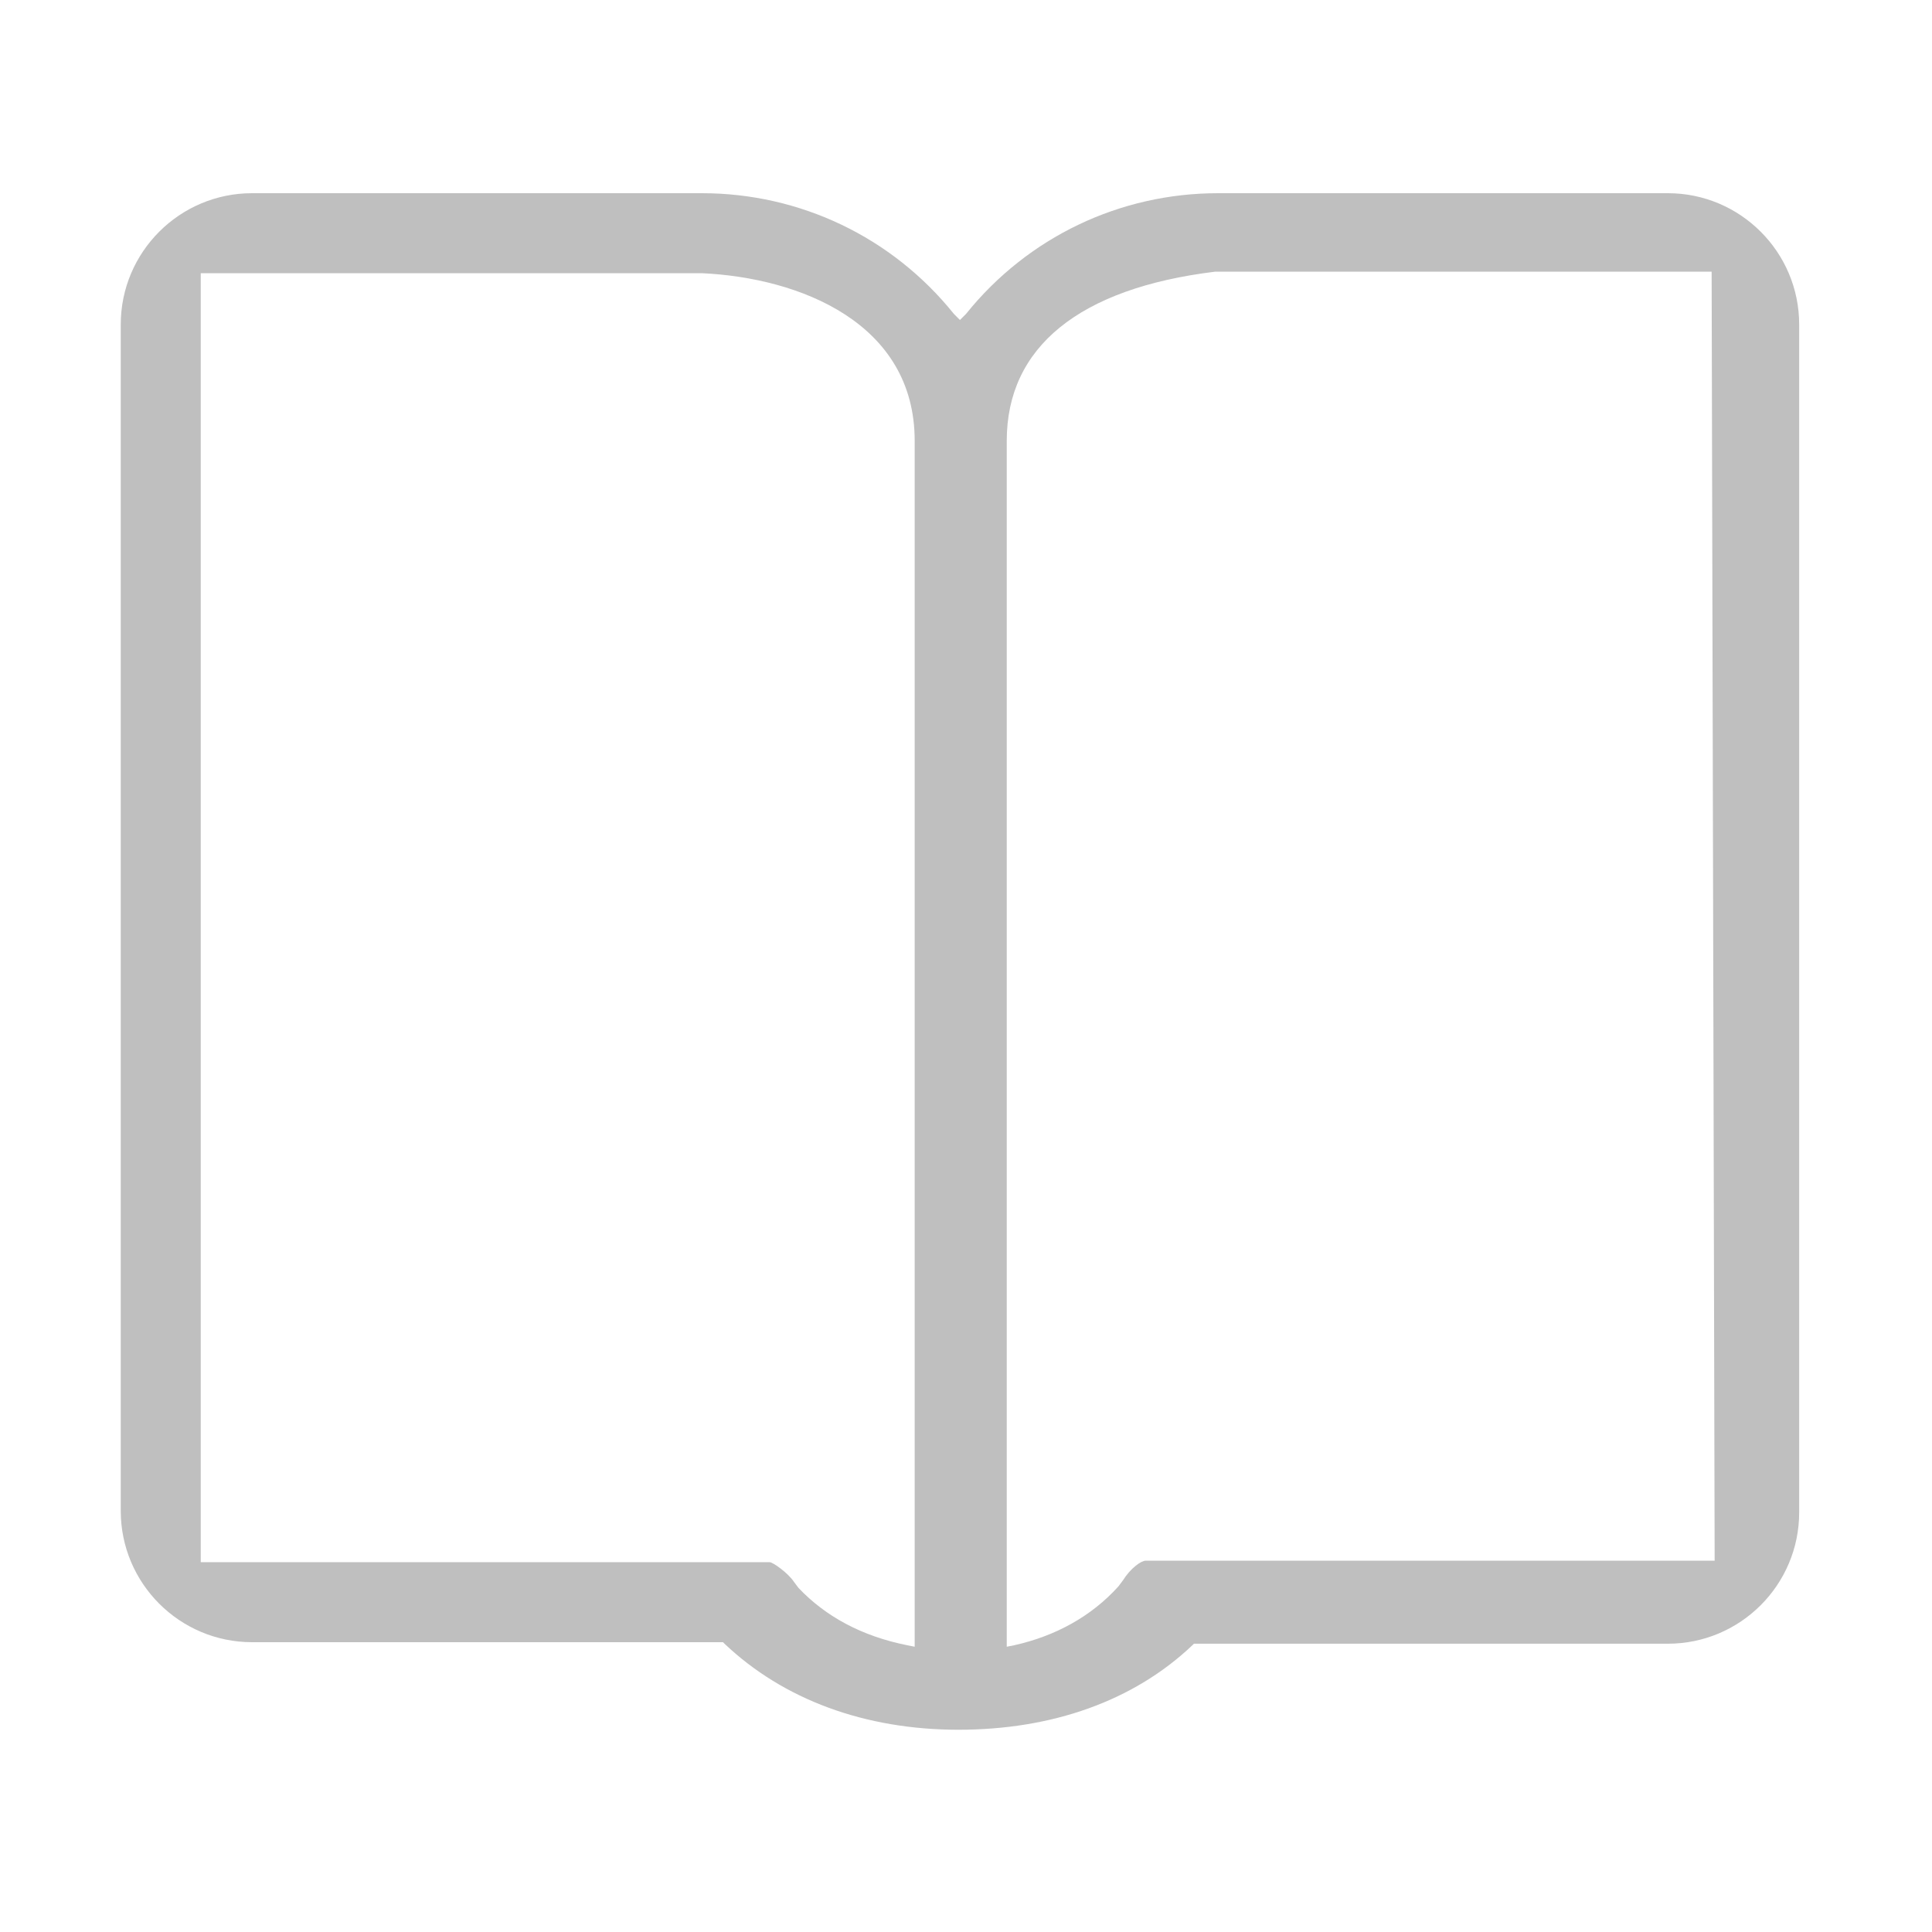 <?xml version="1.0" standalone="no"?><!DOCTYPE svg PUBLIC "-//W3C//DTD SVG 1.1//EN" "http://www.w3.org/Graphics/SVG/1.1/DTD/svg11.dtd"><svg t="1758953856776" class="icon" viewBox="0 0 1024 1024" version="1.1" xmlns="http://www.w3.org/2000/svg" p-id="2943" xmlns:xlink="http://www.w3.org/1999/xlink" width="64" height="64"><path d="M508 916.8c-49.6 0-92.8-16-124-45.6l-0.8-0.8H133.6c-38.4 0-69.6-31.2-69.6-69.6V172c0-38.4 31.2-69.6 69.6-69.6h238.4c52 0 100.8 23.2 133.6 64l3.2 3.2 3.2-3.2c32.8-40.8 81.6-64 133.6-64h238.4c38.4 0 69.6 31.2 69.6 69.6v629.6c0 38.4-31.2 69.6-69.6 69.6H632.8l-0.8 0.8c-31.2 29.6-74.4 44.8-124 44.8z m136-772.8c-72 8.8-110.4 40-110.4 89.6v639.2l4-0.8c21.6-4.8 40.8-15.2 55.2-31.2l2.4-3.2c4-6.4 9.6-10.4 12-10.4h301.6l-1.6-683.2H644z m-220.8 697.6c14.4 15.2 33.6 25.6 57.6 30.4l4 0.8V233.6c0-62.4-60.8-86.4-112.8-88.8H106.4v683.2H408c1.6 0 9.6 5.6 12.8 10.4l2.4 3.2z" fill="#bfbfbf" p-id="2944"></path></svg>